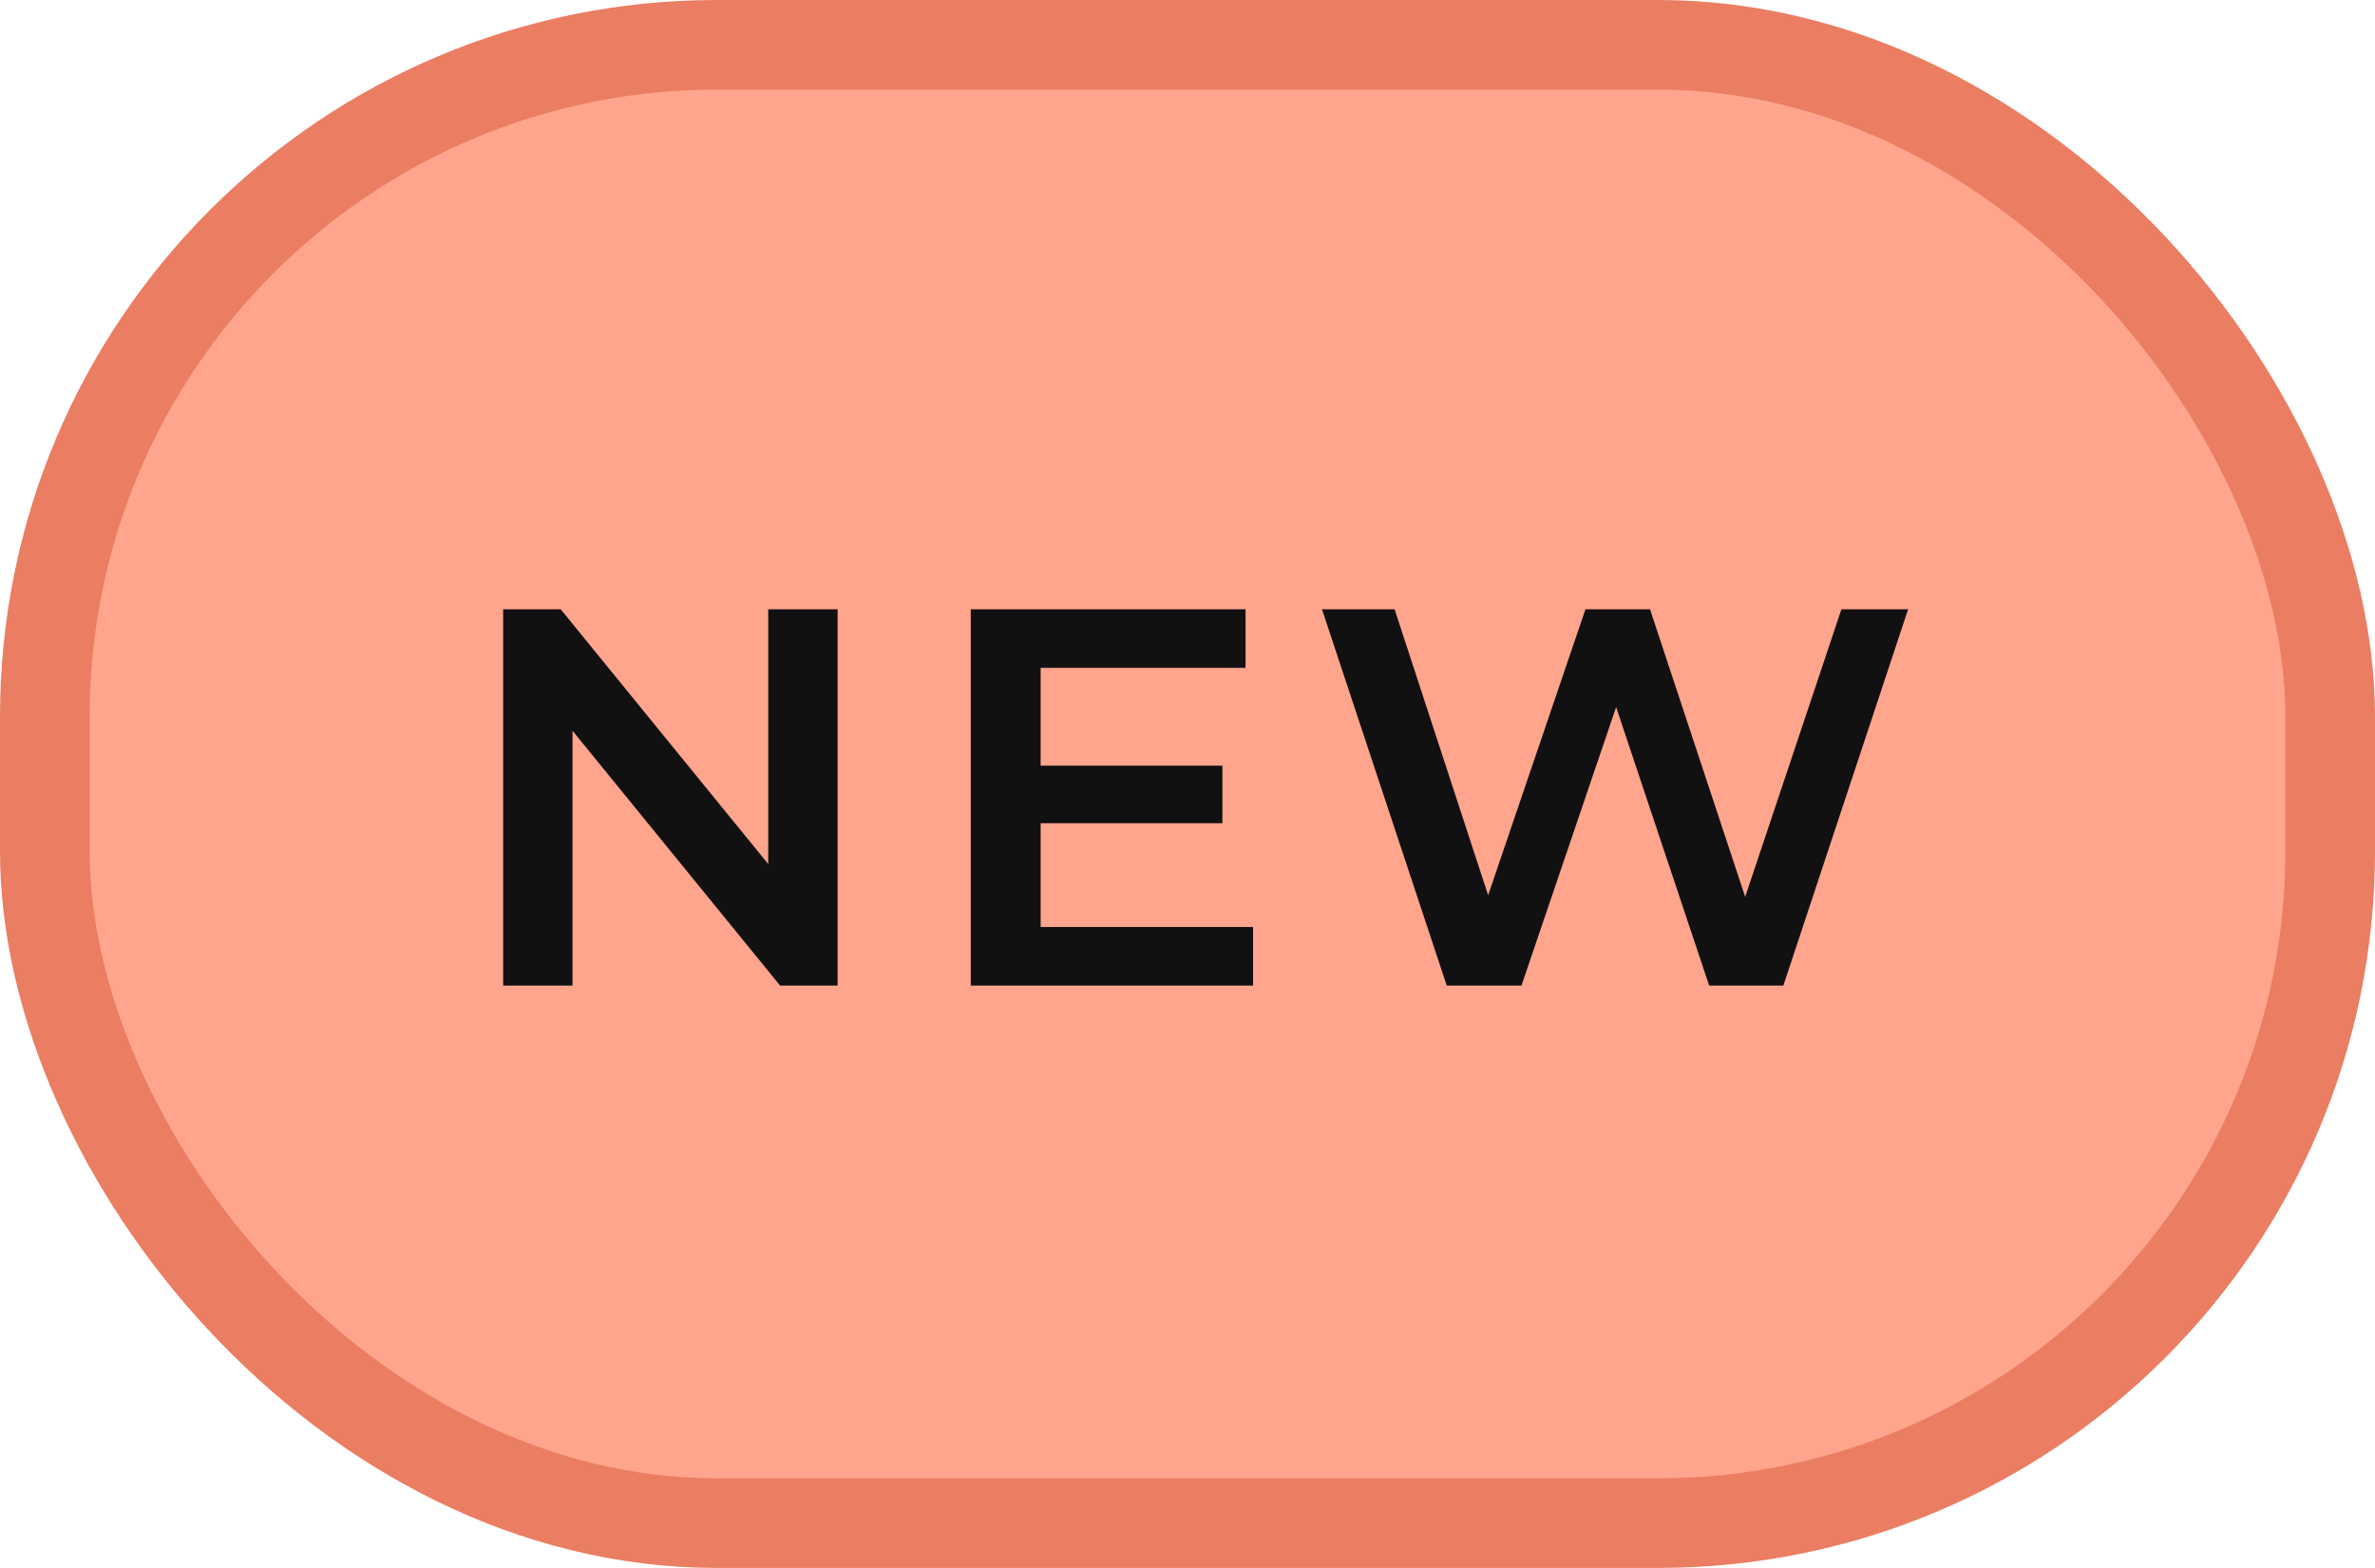 <svg width="53" height="35" viewBox="0 0 53 35" fill="none" xmlns="http://www.w3.org/2000/svg">
<rect x="1" y="1" width="51" height="33" rx="15" fill="#FFA48D"/>
<path d="M18.692 13.6V22H17.408L12.776 16.312V22H11.228V13.6H12.512L17.144 19.288V13.6H18.692ZM27.963 20.692V22H21.663V13.6H27.795V14.908H23.223V17.092H27.279V18.376H23.223V20.692H27.963ZM42.581 13.6L39.797 22H38.141L36.065 15.784L33.953 22H32.285L29.501 13.6L31.121 13.6L33.209 19.984L35.381 13.6H36.821L38.945 20.02L41.093 13.6H42.581Z" fill="#121111"/>
<rect x="1" y="1" width="51" height="33" rx="15" stroke="#EA7D62" stroke-width="2"/>
</svg>
